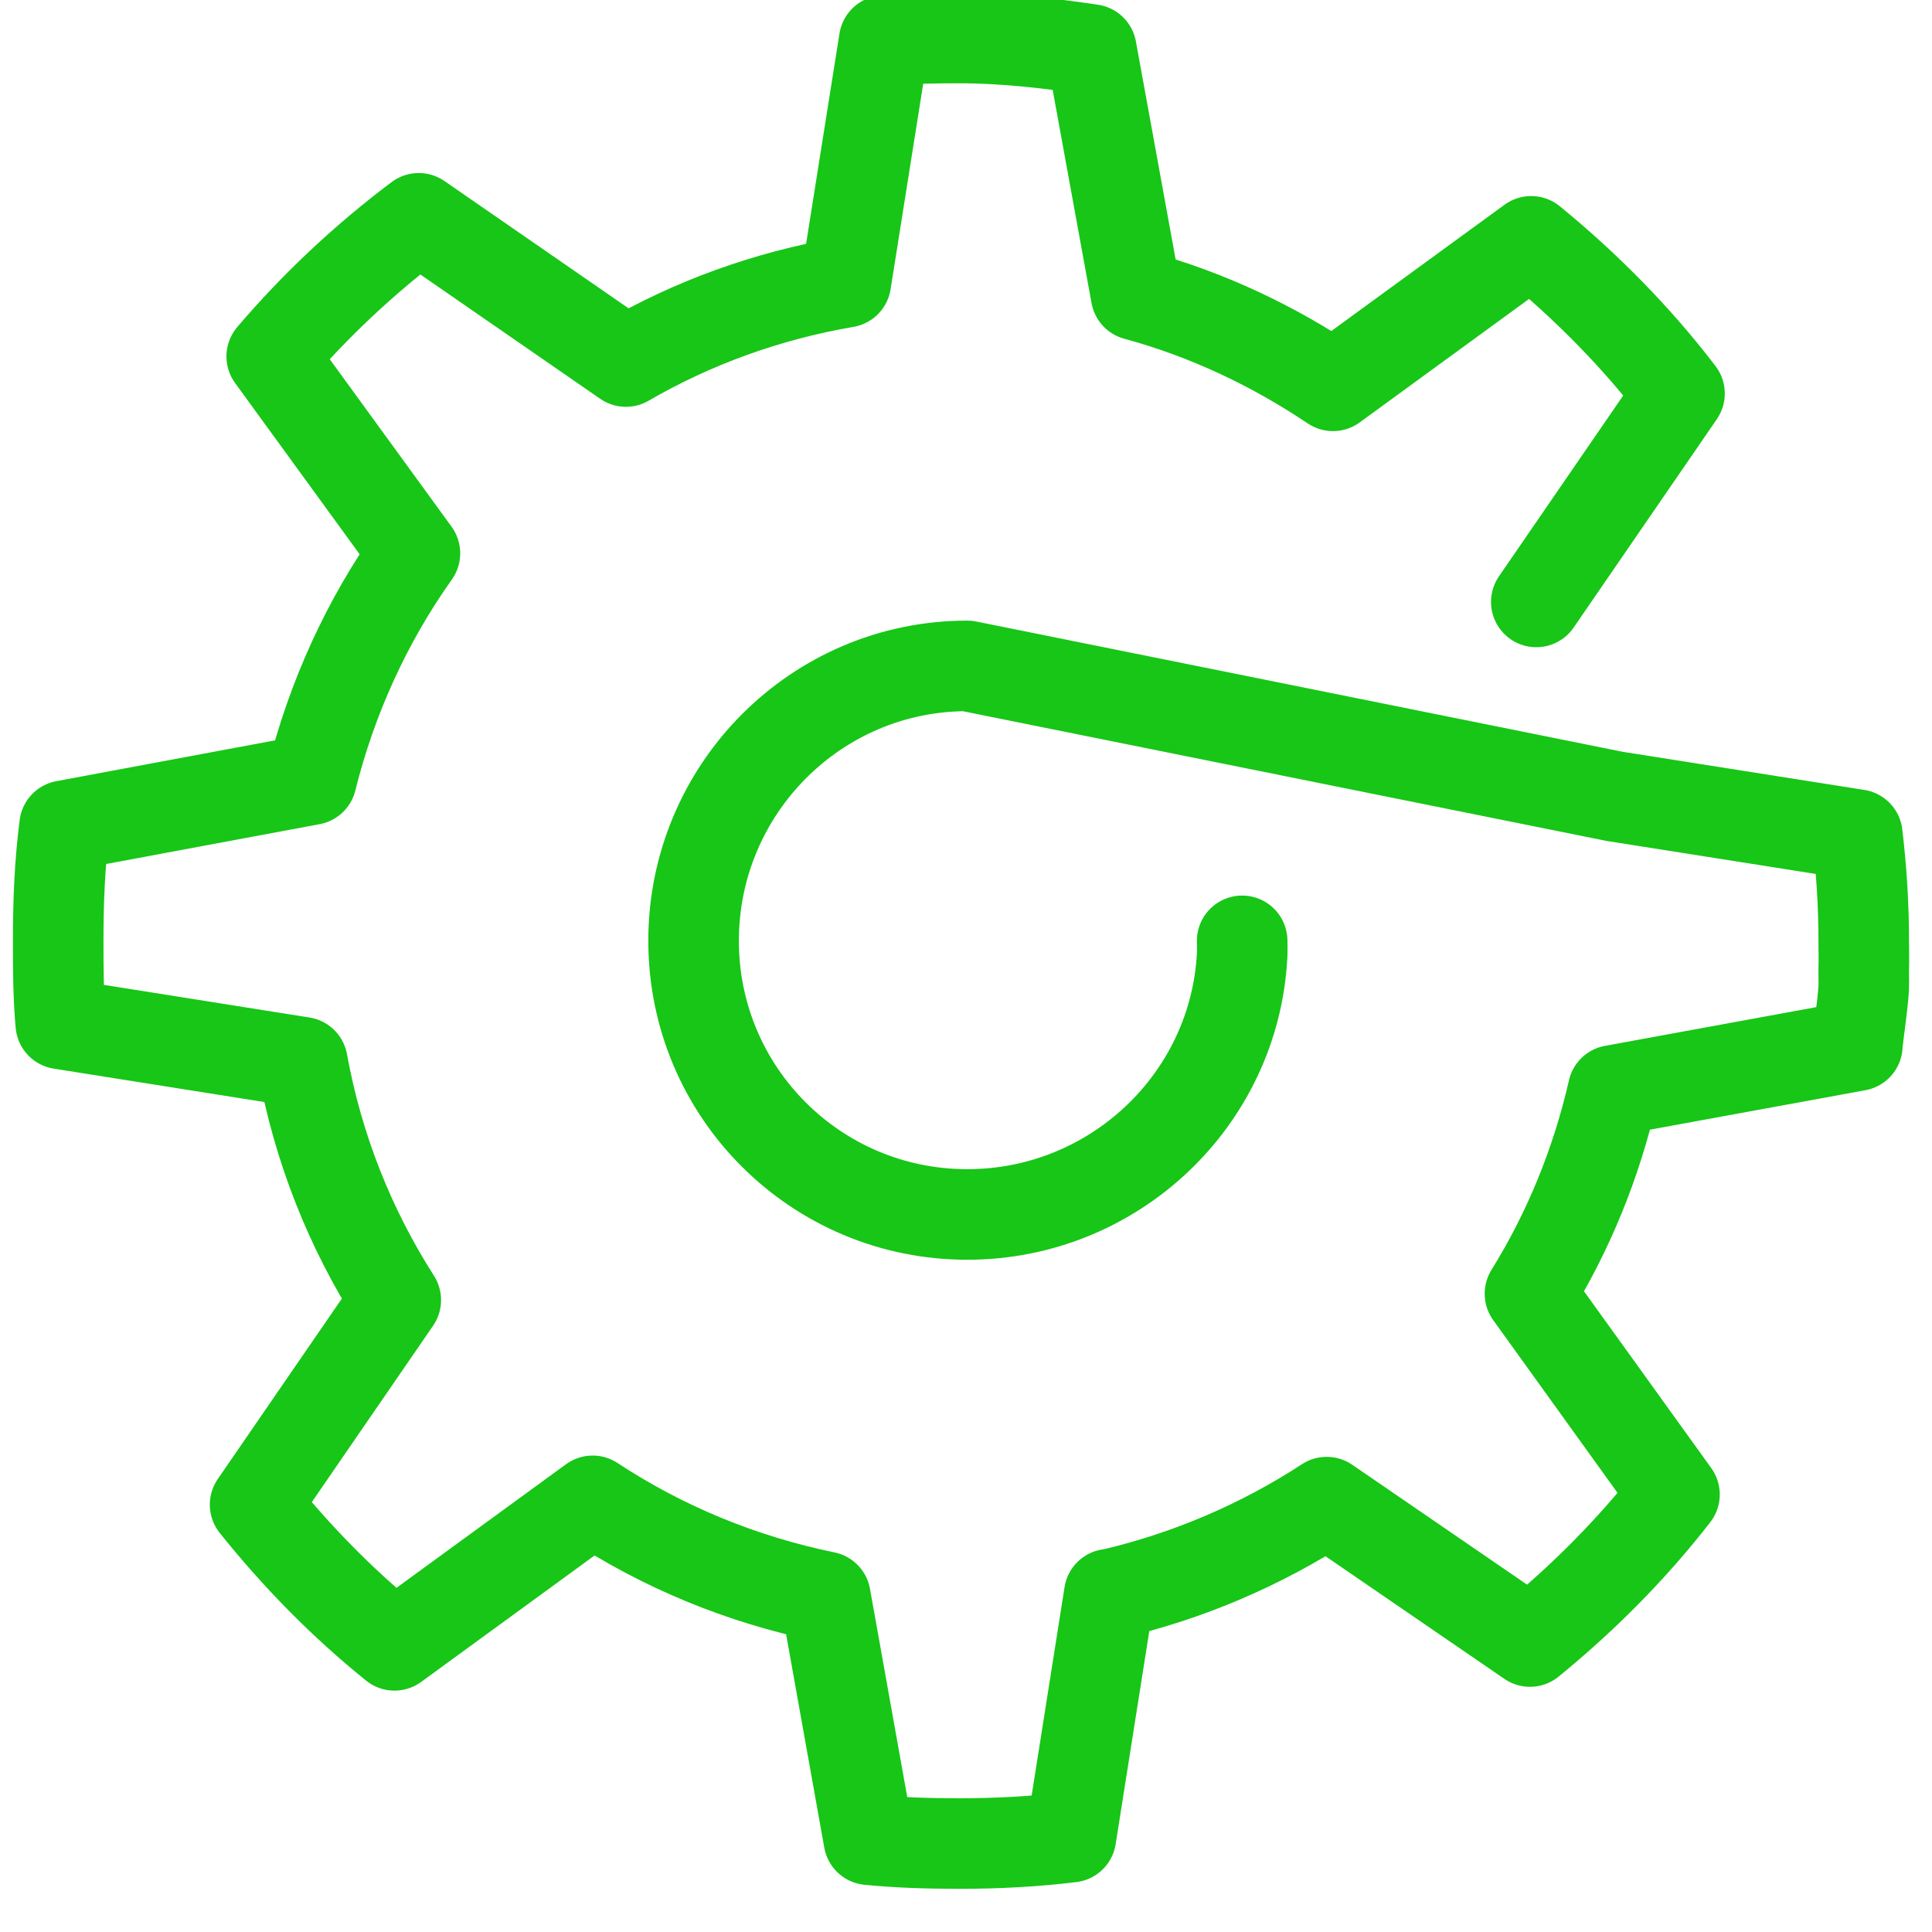 <?xml version="1.0" encoding="UTF-8" standalone="no"?>
<!-- Created with Inkscape (http://www.inkscape.org/) -->

<svg
   xmlns:dc="http://purl.org/dc/elements/1.1/"
   xmlns:cc="http://creativecommons.org/ns#"
   xmlns:rdf="http://www.w3.org/1999/02/22-rdf-syntax-ns#"
   xmlns:svg="http://www.w3.org/2000/svg"
   xmlns="http://www.w3.org/2000/svg"
   xmlns:xlink="http://www.w3.org/1999/xlink"
   xmlns:sodipodi="http://sodipodi.sourceforge.net/DTD/sodipodi-0.dtd"
   xmlns:inkscape="http://www.inkscape.org/namespaces/inkscape"
   width="48px"
   height="48px"
   id="svg53383"
   sodipodi:version="0.32"
   inkscape:version="0.91 r"
   sodipodi:docname="settings.svg"
   inkscape:output_extension="org.inkscape.output.svg.inkscape"
   version="1.1">
  <defs
     id="defs3">
    <inkscape:perspective
       sodipodi:type="inkscape:persp3d"
       inkscape:vp_x="0 : 24 : 1"
       inkscape:vp_y="0 : 1000 : 0"
       inkscape:vp_z="48 : 24 : 1"
       inkscape:persp3d-origin="24 : 16 : 1"
       id="perspective2483" />
    <linearGradient
       id="linearGradient3264">
      <stop
         style="stop-color: rgb(201, 201, 201); stop-opacity: 1;"
         offset="0"
         id="stop3266" />
      <stop
         id="stop3276"
         offset="0.25"
         style="stop-color: rgb(248, 248, 248); stop-opacity: 1;" />
      <stop
         id="stop3272"
         offset="0.5"
         style="stop-color: rgb(226, 226, 226); stop-opacity: 1;" />
      <stop
         style="stop-color: rgb(176, 176, 176); stop-opacity: 1;"
         offset="0.75"
         id="stop3274" />
      <stop
         style="stop-color: rgb(201, 201, 201); stop-opacity: 1;"
         offset="1"
         id="stop3268" />
    </linearGradient>
    <linearGradient
       inkscape:collect="always"
       xlink:href="#linearGradient3264"
       id="linearGradient3281"
       gradientUnits="userSpaceOnUse"
       x1="14.463"
       y1="12.285"
       x2="34.534"
       y2="39.685"
       gradientTransform="matrix(1.242, 0, 0, 1.242, -5.028, -7.209)" />
    <linearGradient
       id="linearGradient2300">
      <stop
         id="stop2302"
         offset="0"
         style="stop-color: rgb(0, 0, 0); stop-opacity: 0.327;" />
      <stop
         id="stop2304"
         offset="1"
         style="stop-color: rgb(0, 0, 0); stop-opacity: 0;" />
    </linearGradient>
    <linearGradient
       id="aigrd1"
       gradientUnits="userSpaceOnUse"
       x1="99.777"
       y1="15.424"
       x2="153"
       y2="248.631">
      <stop
         offset="0"
         style="stop-color:#a68235;stop-opacity:1;"
         id="stop53300" />
      <stop
         offset="1"
         style="stop-color:#dfca9b;stop-opacity:1;"
         id="stop53302" />
    </linearGradient>
    <linearGradient
       inkscape:collect="always"
       xlink:href="#aigrd1"
       id="linearGradient53551"
       gradientUnits="userSpaceOnUse"
       x1="99.777"
       y1="15.424"
       x2="153"
       y2="248.631"
       gradientTransform="matrix(0.201, 0, 0, 0.201, -0.586, -1.051)" />
    <linearGradient
       inkscape:collect="always"
       xlink:href="#linearGradient3264"
       id="linearGradient3760"
       gradientUnits="userSpaceOnUse"
       gradientTransform="matrix(1.242, 0, 0, 1.242, -5.028, -7.209)"
       x1="14.463"
       y1="12.285"
       x2="34.534"
       y2="39.685" />
  </defs>
  <sodipodi:namedview
     inkscape:showpageshadow="false"
     id="base"
     pagecolor="#ffffff"
     bordercolor="#666666"
     borderopacity="0.118"
     inkscape:pageopacity="0.0"
     inkscape:pageshadow="2"
     inkscape:zoom="0.99999999"
     inkscape:cx="12.716305"
     inkscape:cy="21.164787"
     inkscape:current-layer="g4158"
     showgrid="false"
     inkscape:grid-bbox="true"
     inkscape:document-units="px"
     inkscape:window-width="1366"
     inkscape:window-height="741"
     inkscape:window-x="0"
     inkscape:window-y="0"
     inkscape:window-maximized="1" />
  <g
     id="layer1"
     inkscape:label="Layer 1"
     inkscape:groupmode="layer"
     style="display:none">
    <path
       inkscape:r_cy="true"
       inkscape:r_cx="true"
       style="color:#000000;display:inline;overflow:visible;visibility:visible;opacity:1;fill:none;fill-opacity:1;fill-rule:nonzero;stroke:#00c000;stroke-width:1;stroke-linecap:round;stroke-linejoin:round;stroke-miterlimit:4;stroke-dasharray:none;stroke-dashoffset:0pt;stroke-opacity:1;marker:none"
       d="M 22.7,0.947 C 22.226,0.98 21.766,1.053 21.302,1.106 l -0.032,0 -1.112,6.068 C 18.346,7.587 16.641,8.287 15.107,9.239 L 10.119,5.649 C 8.771,6.696 7.544,7.917 6.465,9.239 l 3.463,5.051 c -1.051,1.607 -1.842,3.441 -2.287,5.369 -7.6e-5,0.009 -6.2e-5,0.03 0,0.032 l -6.036,0.953 c -0.11,0.901 -0.159,1.833 -0.159,2.764 0,0.762 0.021,1.513 0.095,2.256 l 6.036,1.08 c 0.429,2.096 1.245,4.054 2.383,5.782 l -3.59,4.924 c 1.028,1.276 2.215,2.438 3.495,3.463 l 5.083,-3.495 c 1.776,1.133 3.76,1.928 5.909,2.319 l 0.953,6.004 c 0.677,0.062 1.372,0.064 2.065,0.064 0.979,-10e-7 1.914,-0.037 2.859,-0.159 l 1.144,-6.131 c 2.041,-0.508 3.958,-1.389 5.623,-2.573 l 4.892,3.558 c 1.269,-1.079 2.429,-2.32 3.431,-3.653 l -3.558,-5.147 c 0.964,-1.664 1.631,-3.5 1.97,-5.464 l 6.004,-0.953 c 0.053,-0.627 0.064,-1.234 0.064,-1.874 0,-1.112 -0.129,-2.203 -0.286,-3.272 l -6.1,-1.112 c -0.478,-1.765 -1.262,-3.412 -2.256,-4.892 L 41.253,9.208 C 40.14,7.847 38.871,6.59 37.472,5.522 l -5.178,3.558 C 30.806,8.2 29.204,7.525 27.465,7.142 L 26.512,1.106 C 25.644,1.004 24.77,0.947 23.875,0.947 c -0.242,1e-8 -0.491,-0.008 -0.731,0 -0.117,0.004 -0.233,-0.007 -0.349,0 -0.032,0.002 -0.064,-0.002 -0.095,0 z M 23.526,16.387 c 0.116,-0.006 0.232,0 0.349,0 3.761,0 6.83,3.07 6.83,6.83 1e-6,3.761 -3.07,6.799 -6.83,6.799 -3.761,1e-6 -6.799,-3.038 -6.799,-6.799 10e-7,-3.643 2.851,-6.648 6.449,-6.83 z"
       id="path3243"
       inkscape:connector-curvature="0" />
  </g>
  <g
     inkscape:groupmode="layer"
     inkscape:label="Layer 1 copia"
     id="g4158">
    <path
       id="path4160"
       d="m 38.169,14.955 3.558,-5.178 c -1.067,-1.398 -2.324,-2.668 -3.685,-3.781 l -4.924,3.59 c -1.481,-0.993 -3.127,-1.778 -4.892,-2.256 l -1.112,-6.1 c -1.069,-0.157 -2.16,-0.286 -3.272,-0.286 -0.64,0 -1.248,0.011 -1.874,0.064 l -0.953,6.004 c -1.964,0.338 -3.8,1.006 -5.464,1.97 l -5.147,-3.558 c -1.333,1.002 -2.574,2.162 -3.653,3.431 l 3.558,4.892 c -1.184,1.665 -2.065,3.582 -2.573,5.623 l -6.131,1.144 c -0.122,0.946 -0.159,1.881 -0.159,2.859 0,0.693 0.002,1.388 0.064,2.065 l 6.004,0.953 c 0.391,2.15 1.186,4.133 2.319,5.909 l -3.495,5.083 c 1.024,1.28 2.186,2.466 3.463,3.495 l 4.924,-3.59 c 1.728,1.138 3.686,1.953 5.782,2.383 l 1.08,6.036 c 0.742,0.074 1.494,0.095 2.256,0.095 0.931,0 1.863,-0.048 2.764,-0.159 l 0.953,-6.036 c 0.002,6.2e-5 0.023,7.6e-5 0.032,0 1.928,-0.445 3.762,-1.236 5.369,-2.287 l 5.051,3.463 c 1.322,-1.078 2.543,-2.305 3.59,-3.653 l -3.59,-4.988 c 0.952,-1.534 1.652,-3.239 2.065,-5.051 l 6.068,-1.112 0,-0.032 c 0.053,-0.465 0.126,-0.925 0.159,-1.398 0.002,-0.032 -0.002,-0.064 0,-0.095 0.007,-0.117 -0.004,-0.232 0,-0.349 0.008,-0.24 0,-0.489 0,-0.731 0,-0.895 -0.057,-1.769 -0.159,-2.637 L 40.107,19.784 24.031,16.544 c -3.761,0 -6.799,3.07 -6.799,6.83 -1e-6,3.761 3.038,6.799 6.799,6.799 3.643,-1e-6 6.648,-2.851 6.83,-6.449 0.006,-0.116 0,-0.232 0,-0.349"
       style="color:#000000;display:inline;overflow:visible;visibility:visible;opacity:0.91;fill:none;fill-opacity:1;fill-rule:nonzero;stroke:#00c000;stroke-width:2.25;stroke-linecap:round;stroke-linejoin:round;stroke-miterlimit:4;stroke-dasharray:none;stroke-dashoffset:0pt;stroke-opacity:1;marker:none"
       inkscape:r_cx="true"
       inkscape:r_cy="true"
       inkscape:connector-curvature="0"
       sodipodi:nodetypes="ccccccsccccccccsccccccccsccccccccccsssscccsssc" />
  </g>
</svg>
